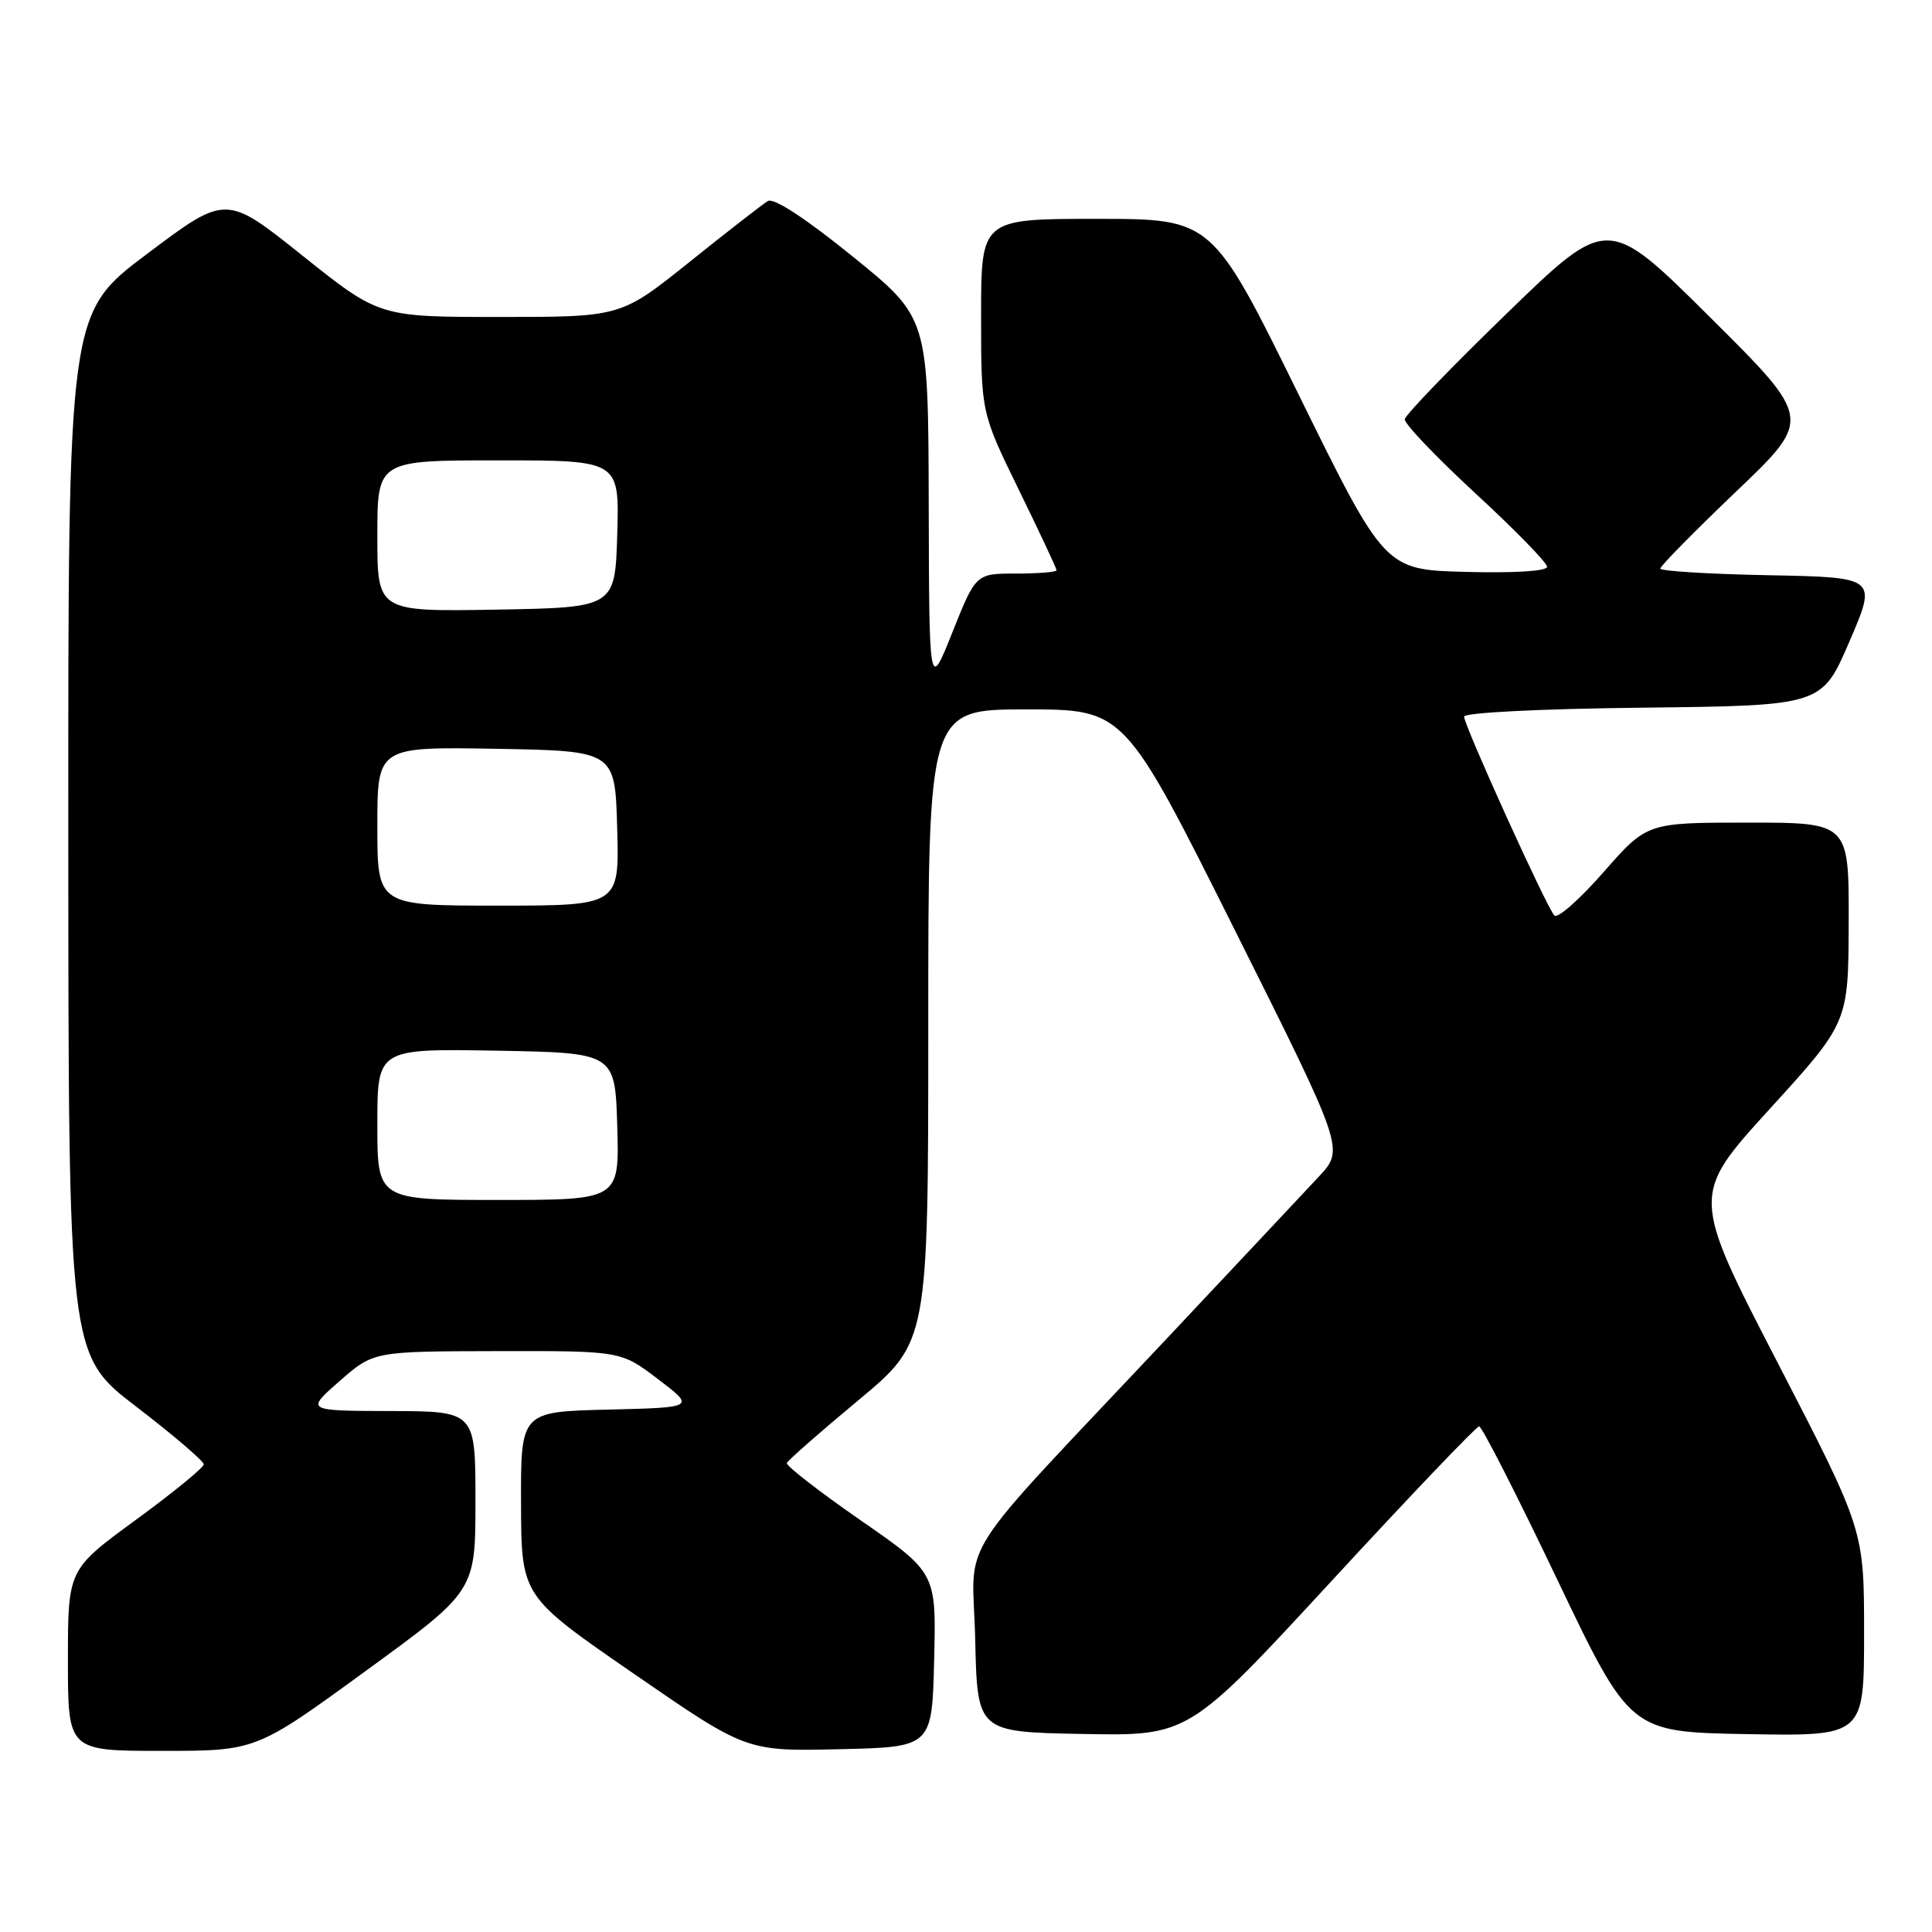 <?xml version="1.0" encoding="UTF-8" standalone="no"?>
<!DOCTYPE svg PUBLIC "-//W3C//DTD SVG 1.1//EN" "http://www.w3.org/Graphics/SVG/1.1/DTD/svg11.dtd" >
<svg xmlns="http://www.w3.org/2000/svg" xmlns:xlink="http://www.w3.org/1999/xlink" version="1.1" viewBox="0 0 256 256">
 <g >
 <path fill="currentColor"
d=" M 48.46 221.41 C 63.00 210.82 63.00 210.82 63.00 198.91 C 63.00 187.00 63.00 187.00 51.75 186.97 C 40.50 186.94 40.50 186.94 45.00 183.00 C 49.50 179.06 49.50 179.06 65.89 179.03 C 82.28 179.00 82.28 179.00 87.20 182.75 C 92.13 186.50 92.13 186.50 80.56 186.78 C 69.00 187.06 69.00 187.06 69.04 199.28 C 69.08 211.50 69.08 211.50 83.99 221.78 C 98.89 232.06 98.89 232.06 111.20 231.78 C 123.50 231.50 123.50 231.50 123.78 219.95 C 124.06 208.40 124.06 208.40 114.04 201.45 C 108.53 197.63 104.13 194.21 104.26 193.86 C 104.39 193.51 108.66 189.76 113.75 185.53 C 123.00 177.83 123.00 177.83 123.00 135.91 C 123.00 94.00 123.00 94.00 136.00 94.00 C 148.99 94.00 148.99 94.00 163.57 123.14 C 178.14 152.27 178.14 152.27 174.77 155.89 C 172.92 157.87 164.00 167.38 154.95 177.00 C 125.70 208.11 128.90 203.12 129.22 217.24 C 129.50 229.50 129.50 229.50 143.50 229.76 C 157.50 230.02 157.50 230.02 176.42 209.51 C 186.82 198.23 195.63 189.00 195.99 189.00 C 196.36 189.00 201.00 198.11 206.32 209.25 C 215.99 229.50 215.99 229.50 231.50 229.78 C 247.00 230.05 247.00 230.05 247.00 216.39 C 247.00 202.73 247.00 202.73 235.54 180.55 C 224.08 158.38 224.08 158.38 234.50 146.94 C 244.92 135.50 244.92 135.50 244.96 122.25 C 245.00 109.00 245.00 109.00 231.62 109.00 C 218.24 109.00 218.24 109.00 212.48 115.56 C 209.32 119.17 206.38 121.76 205.96 121.31 C 204.93 120.22 194.00 96.13 194.00 94.96 C 194.00 94.43 203.99 93.92 217.70 93.77 C 241.40 93.50 241.40 93.50 245.06 85.00 C 248.72 76.50 248.72 76.50 234.36 76.22 C 226.46 76.07 220.00 75.67 220.00 75.34 C 220.00 75.00 224.53 70.40 230.07 65.11 C 240.14 55.50 240.14 55.50 226.58 42.03 C 213.03 28.56 213.03 28.56 199.66 41.53 C 192.30 48.66 186.22 54.97 186.14 55.55 C 186.06 56.13 190.28 60.55 195.50 65.37 C 200.73 70.19 205.00 74.57 205.00 75.10 C 205.00 75.68 200.68 75.95 194.25 75.78 C 183.50 75.50 183.50 75.50 172.06 52.25 C 160.62 29.00 160.62 29.00 145.31 29.00 C 130.00 29.00 130.00 29.00 130.00 41.84 C 130.00 54.68 130.00 54.68 135.00 64.90 C 137.75 70.53 140.00 75.32 140.00 75.56 C 140.00 75.80 137.59 76.00 134.65 76.00 C 129.31 76.00 129.31 76.00 126.21 83.75 C 123.12 91.50 123.12 91.50 123.06 66.80 C 123.00 42.10 123.00 42.10 112.99 33.99 C 106.72 28.91 102.52 26.17 101.74 26.64 C 101.06 27.05 96.40 30.67 91.39 34.69 C 82.27 42.00 82.27 42.00 66.26 42.00 C 50.26 42.00 50.26 42.00 40.10 33.89 C 29.95 25.77 29.95 25.77 19.49 33.64 C 9.03 41.50 9.03 41.50 9.05 110.50 C 9.07 179.50 9.07 179.50 18.04 186.38 C 22.97 190.16 27.00 193.61 27.00 194.03 C 27.00 194.46 22.95 197.77 18.00 201.39 C 9.00 207.97 9.00 207.97 9.00 219.99 C 9.00 232.00 9.00 232.00 21.46 232.00 C 33.93 232.00 33.93 232.00 48.46 221.41 Z  M 50.00 148.97 C 50.00 138.95 50.00 138.95 65.75 139.22 C 81.50 139.50 81.50 139.50 81.79 149.25 C 82.07 159.00 82.07 159.00 66.04 159.00 C 50.00 159.00 50.00 159.00 50.00 148.97 Z  M 50.00 109.47 C 50.00 98.95 50.00 98.95 65.75 99.22 C 81.50 99.50 81.50 99.50 81.78 109.75 C 82.07 120.00 82.07 120.00 66.03 120.00 C 50.00 120.00 50.00 120.00 50.00 109.47 Z  M 50.00 71.03 C 50.00 61.00 50.00 61.00 66.04 61.00 C 82.07 61.00 82.07 61.00 81.79 70.75 C 81.50 80.50 81.50 80.50 65.75 80.78 C 50.00 81.05 50.00 81.05 50.00 71.03 Z "/>
</g>
</svg>
